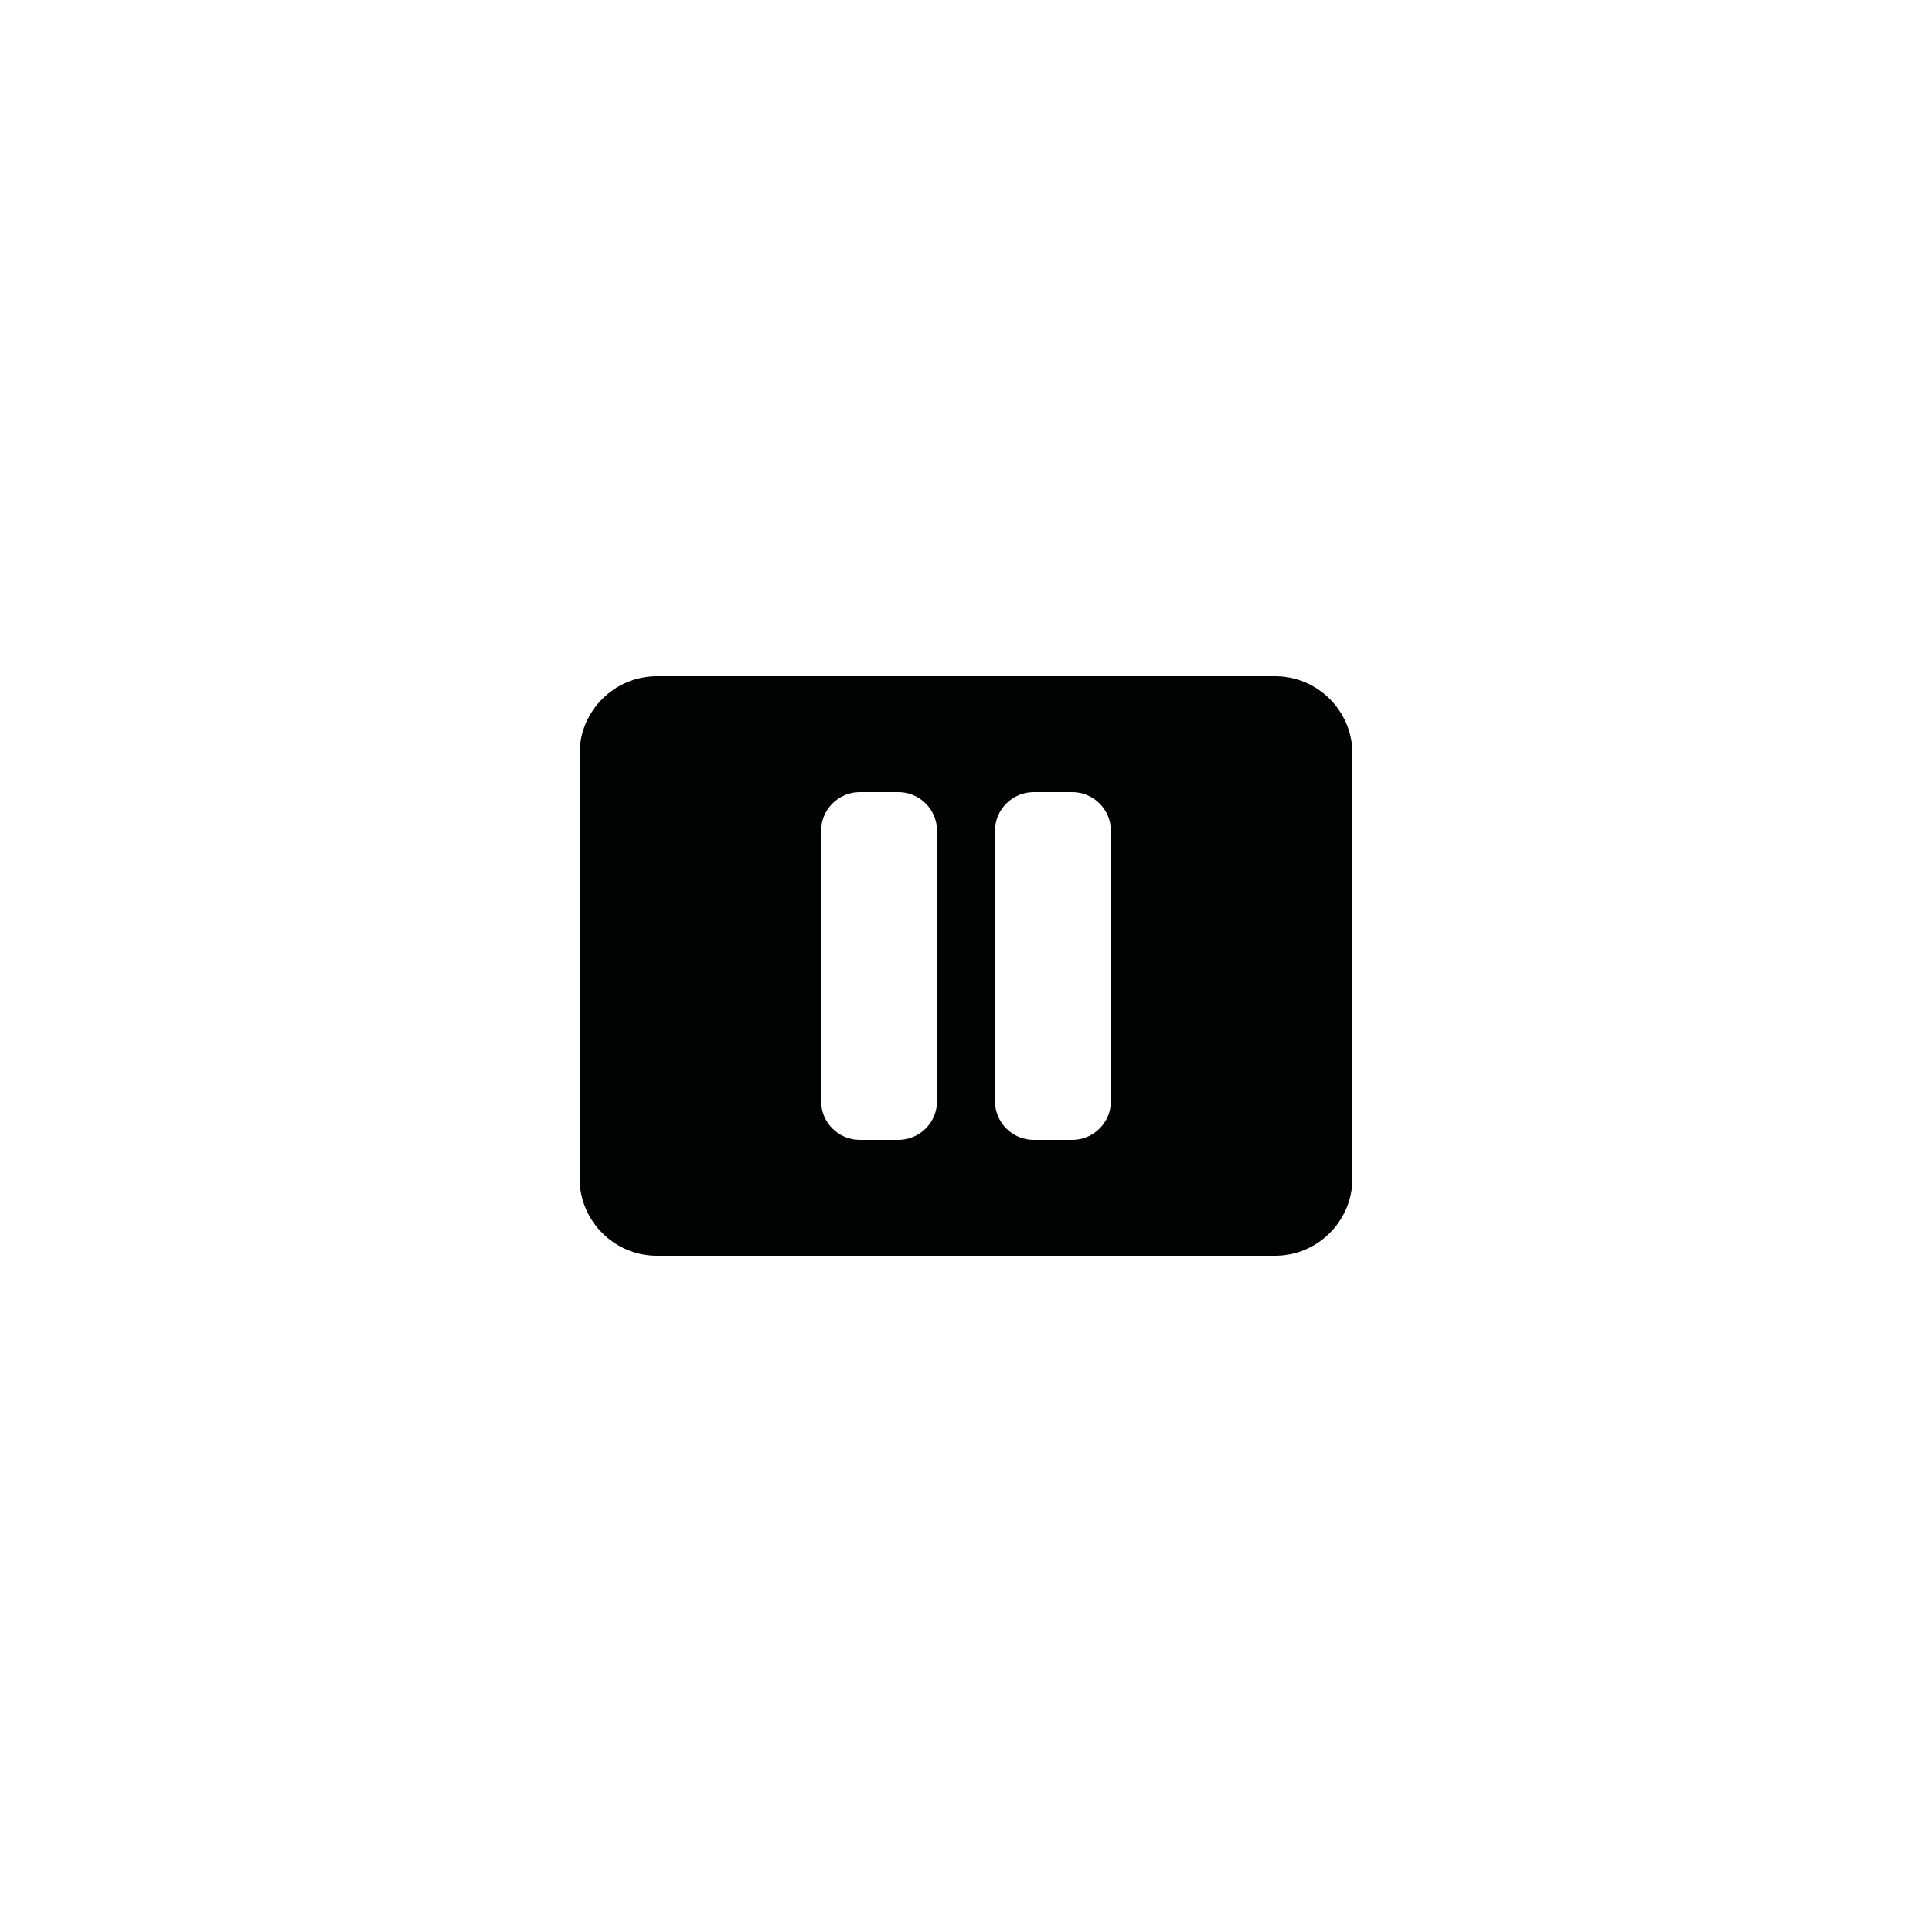 <?xml version="1.0" encoding="utf-8"?>
<!-- Generator: Adobe Illustrator 16.0.0, SVG Export Plug-In . SVG Version: 6.00 Build 0)  -->
<!DOCTYPE svg PUBLIC "-//W3C//DTD SVG 1.1 Tiny//EN" "http://www.w3.org/Graphics/SVG/1.1/DTD/svg11-tiny.dtd">
<svg version="1.1" baseProfile="tiny" id="Capa_1" xmlns="http://www.w3.org/2000/svg" xmlns:xlink="http://www.w3.org/1999/xlink"
	 x="0px" y="0px" width="100px" height="100px" viewBox="0 0 100 100" xml:space="preserve">
<path fill="#010202" d="M66,35H34c-2.2,0-4,1.8-4,4v22c0,2.2,1.8,4,4,4h32c2.2,0,4-1.8,4-4V39C70,36.8,68.2,35,66,35z M48.5,57
	c0,1.1-0.9,2-2,2h-2c-1.1,0-2-0.9-2-2V43c0-1.1,0.9-2,2-2h2c1.1,0,2,0.9,2,2V57z M57.5,57c0,1.1-0.9,2-2,2h-2c-1.1,0-2-0.9-2-2V43
	c0-1.1,0.9-2,2-2h2c1.1,0,2,0.9,2,2V57z"/>
</svg>
